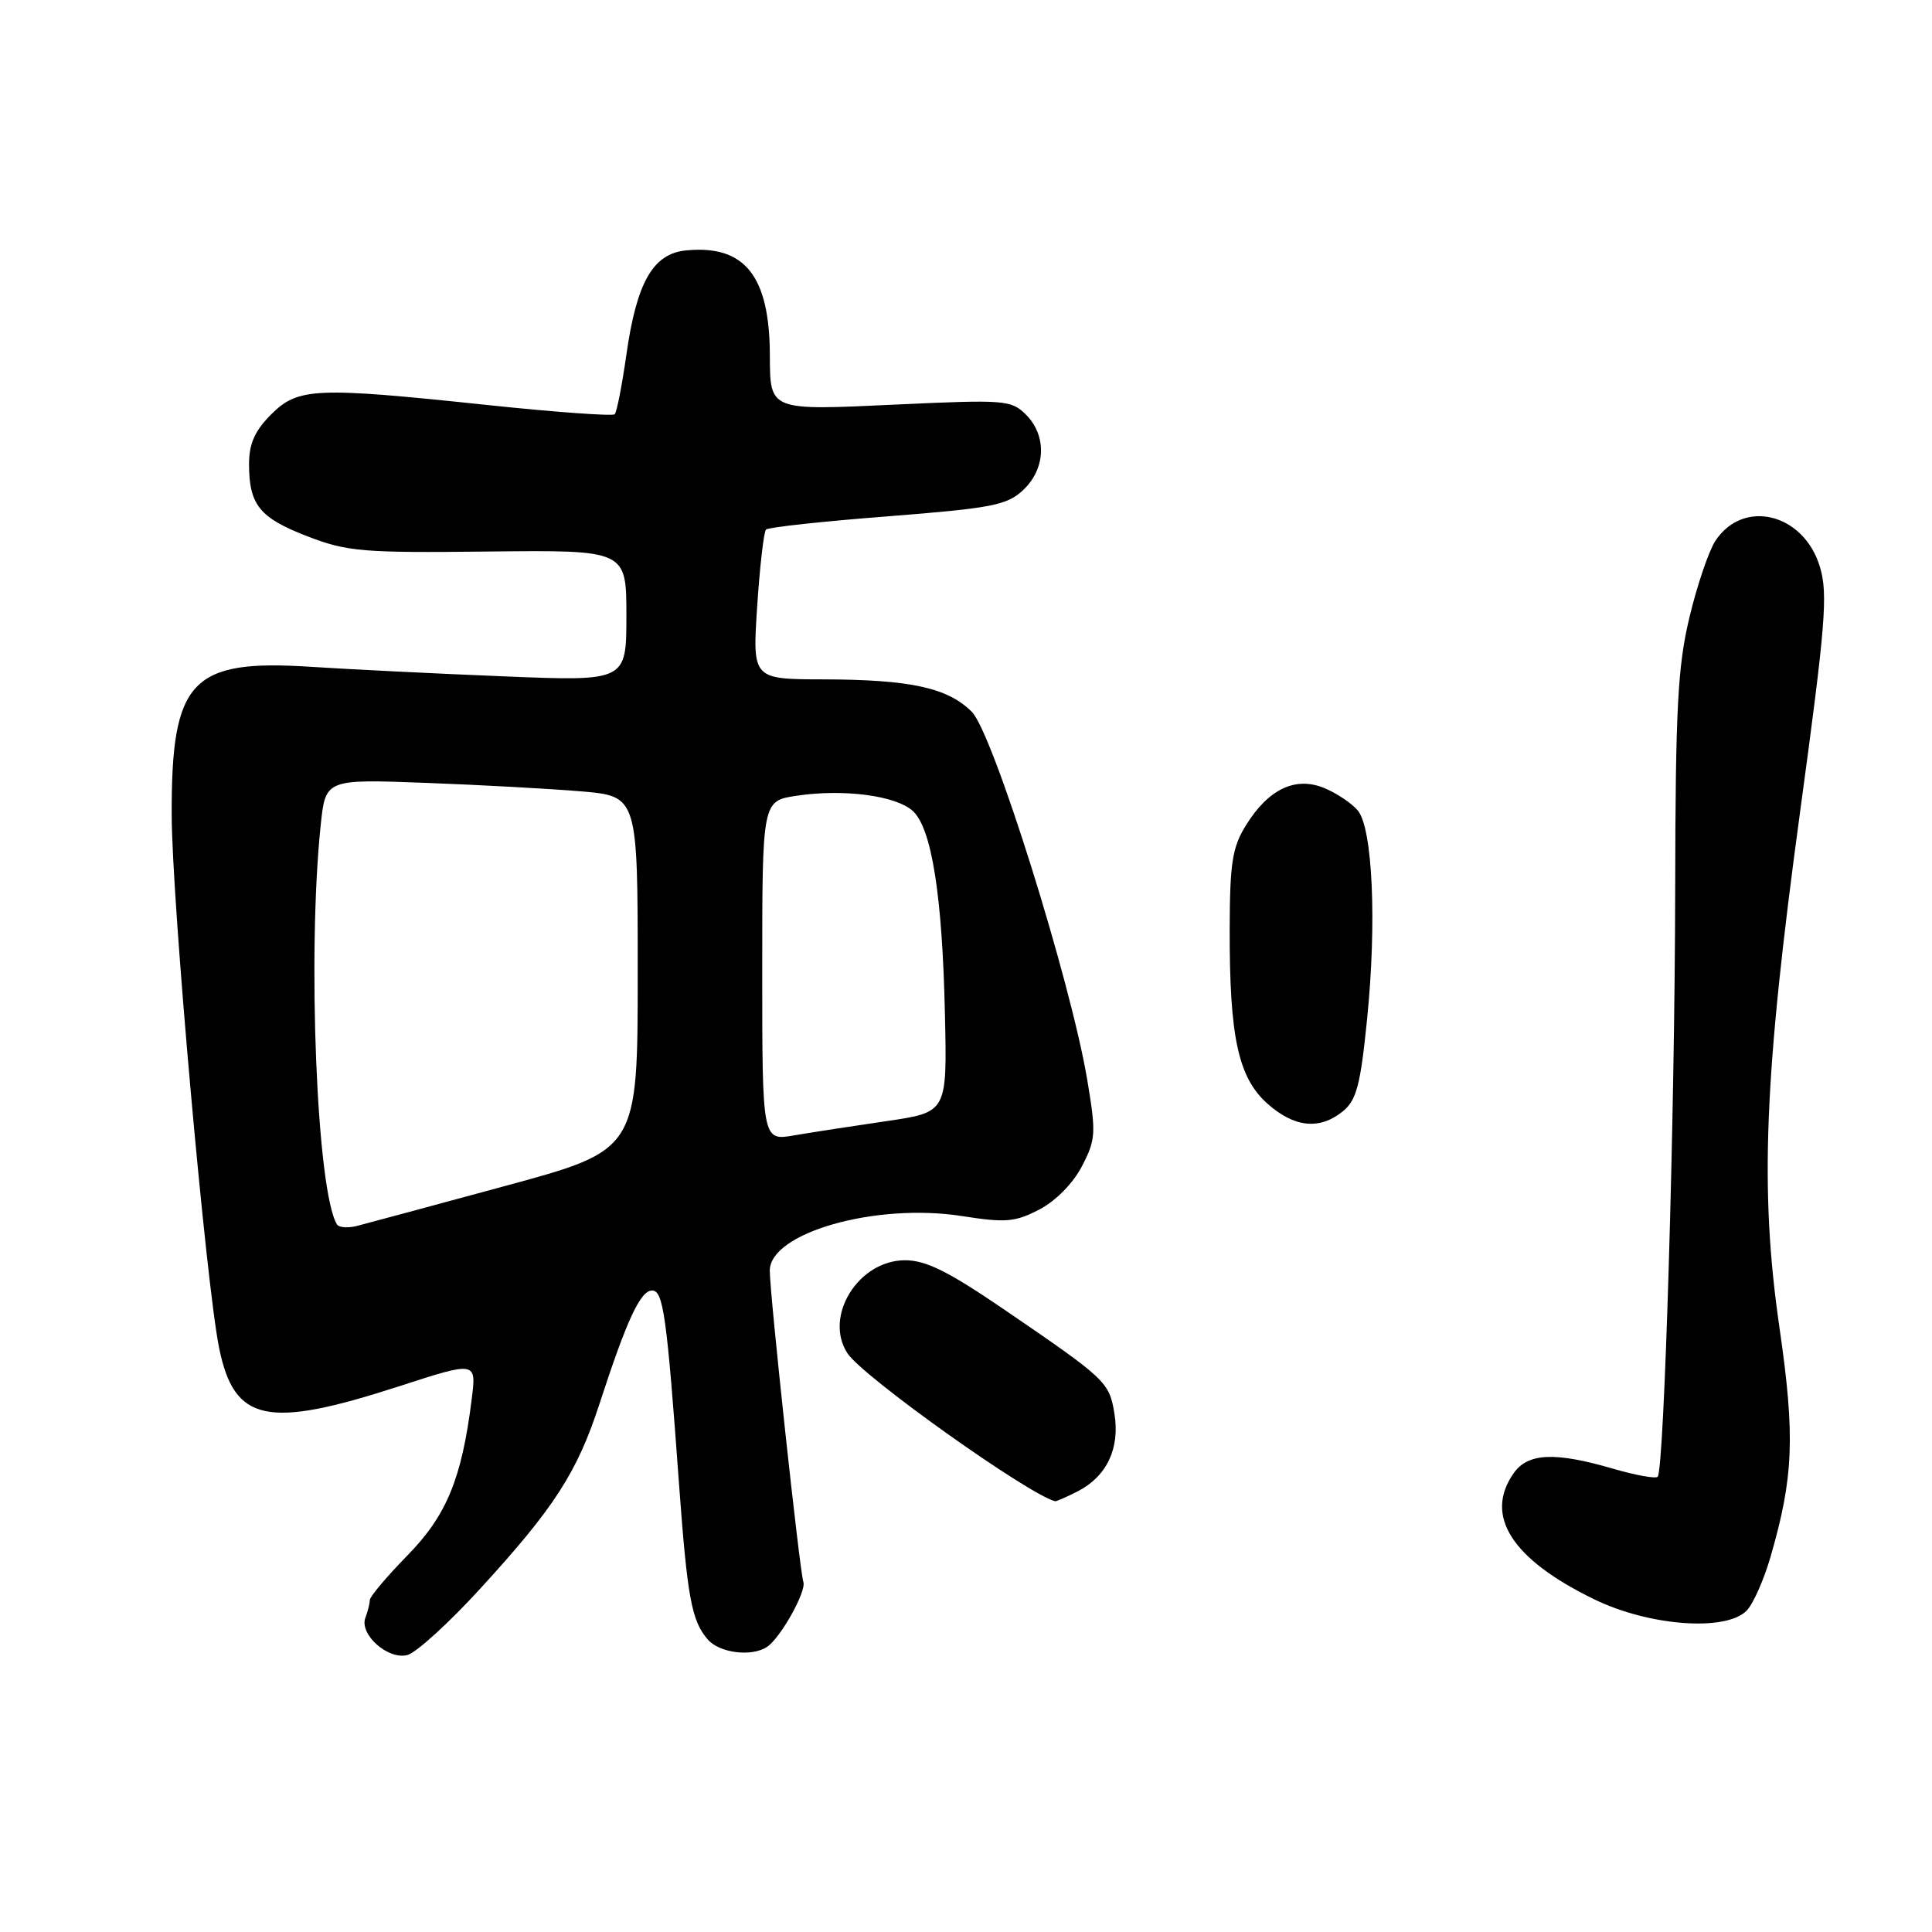 <?xml version="1.0" encoding="UTF-8" standalone="no"?>
<!DOCTYPE svg PUBLIC "-//W3C//DTD SVG 1.1//EN" "http://www.w3.org/Graphics/SVG/1.1/DTD/svg11.dtd" >
<svg xmlns="http://www.w3.org/2000/svg" xmlns:xlink="http://www.w3.org/1999/xlink" version="1.1" viewBox="0 0 256 256">
 <g >
 <path fill="currentColor"
d=" M 63.63 210.51 C 73.46 199.78 76.48 195.09 79.44 186.00 C 83.04 174.93 84.86 171.00 86.40 171.00 C 87.89 171.00 88.35 174.24 89.98 196.72 C 91.08 211.73 91.64 214.78 93.79 217.25 C 95.34 219.03 99.59 219.57 101.62 218.23 C 103.40 217.08 106.88 210.86 106.45 209.62 C 105.96 208.21 102.00 171.52 102.00 168.37 C 102.00 163.35 116.02 159.36 127.43 161.13 C 133.25 162.04 134.50 161.94 137.71 160.27 C 139.88 159.14 142.18 156.81 143.36 154.54 C 145.20 150.99 145.25 150.17 144.07 143.11 C 141.87 129.97 131.57 97.11 128.77 94.32 C 125.58 91.13 120.66 90.05 109.10 90.02 C 99.70 90.00 99.70 90.00 100.33 80.35 C 100.68 75.04 101.21 70.46 101.50 70.17 C 101.79 69.87 109.04 69.08 117.60 68.42 C 131.48 67.33 133.42 66.95 135.58 64.93 C 138.57 62.11 138.74 57.74 135.95 54.95 C 134.00 53.00 133.18 52.94 118.86 53.60 C 101.83 54.40 102.04 54.48 102.01 47.00 C 101.96 36.53 98.67 32.43 90.92 33.18 C 86.53 33.60 84.37 37.37 83.00 46.99 C 82.42 51.05 81.73 54.61 81.45 54.89 C 81.17 55.16 73.64 54.62 64.72 53.68 C 41.75 51.25 39.50 51.35 35.92 54.92 C 33.76 57.08 33.00 58.80 33.00 61.49 C 33.00 66.90 34.39 68.62 40.75 71.07 C 46.02 73.10 48.03 73.27 64.75 73.08 C 83.00 72.88 83.00 72.88 83.00 81.58 C 83.00 90.28 83.00 90.28 66.75 89.62 C 57.81 89.26 46.34 88.69 41.25 88.36 C 25.33 87.32 22.70 90.10 22.75 107.95 C 22.77 119.28 27.30 170.16 29.04 178.64 C 31.05 188.44 35.37 189.36 52.82 183.71 C 63.14 180.36 63.14 180.36 62.50 185.43 C 61.18 195.95 59.18 200.81 53.96 206.13 C 51.23 208.92 49.00 211.57 49.00 212.02 C 49.00 212.47 48.74 213.51 48.42 214.34 C 47.57 216.55 51.40 219.97 53.98 219.30 C 55.15 218.99 59.49 215.04 63.63 210.51 Z  M 231.42 213.44 C 232.28 212.58 233.70 209.39 234.59 206.34 C 237.66 195.77 237.88 190.34 235.80 176.00 C 233.14 157.71 233.74 142.68 238.55 107.36 C 241.89 82.83 242.23 78.70 241.15 75.12 C 239.02 68.01 231.00 66.02 227.29 71.68 C 226.42 73.01 224.87 77.57 223.86 81.80 C 222.30 88.32 222.01 93.87 221.97 118.00 C 221.93 147.76 220.52 194.81 219.65 195.68 C 219.37 195.96 216.68 195.47 213.67 194.59 C 205.99 192.36 202.44 192.53 200.56 195.22 C 196.62 200.85 200.32 206.62 211.29 211.94 C 218.56 215.46 228.64 216.21 231.42 213.44 Z  M 142.84 197.59 C 146.67 195.60 148.41 191.91 147.67 187.33 C 146.98 183.12 146.64 182.79 133.00 173.48 C 125.66 168.47 122.69 166.99 119.92 166.99 C 113.72 167.00 109.11 174.46 112.30 179.33 C 114.31 182.40 136.16 197.96 139.80 198.92 C 139.96 198.96 141.33 198.36 142.84 197.59 Z  M 177.94 147.25 C 179.74 145.78 180.27 143.80 181.15 135.00 C 182.44 122.25 181.88 109.77 179.92 107.40 C 179.14 106.46 177.16 105.13 175.52 104.44 C 171.68 102.83 168.07 104.53 165.08 109.38 C 163.28 112.28 162.96 114.38 162.94 123.15 C 162.91 137.42 164.07 142.78 167.93 146.23 C 171.50 149.41 174.85 149.76 177.94 147.25 Z  M 44.65 162.24 C 41.98 157.92 40.70 126.53 42.49 109.37 C 43.13 103.24 43.13 103.24 56.32 103.73 C 63.57 104.00 72.88 104.51 77.00 104.86 C 84.50 105.50 84.50 105.50 84.50 128.94 C 84.50 152.38 84.50 152.38 67.00 157.13 C 57.38 159.74 48.52 162.13 47.31 162.44 C 46.11 162.75 44.91 162.66 44.65 162.24 Z  M 101.00 128.65 C 101.00 106.12 101.00 106.12 105.56 105.44 C 111.77 104.51 118.69 105.41 120.94 107.45 C 123.45 109.72 124.87 118.67 125.21 134.44 C 125.50 147.38 125.50 147.38 117.50 148.55 C 113.10 149.19 107.59 150.04 105.25 150.44 C 101.00 151.18 101.00 151.18 101.00 128.65 Z "/>
</g>
</svg>